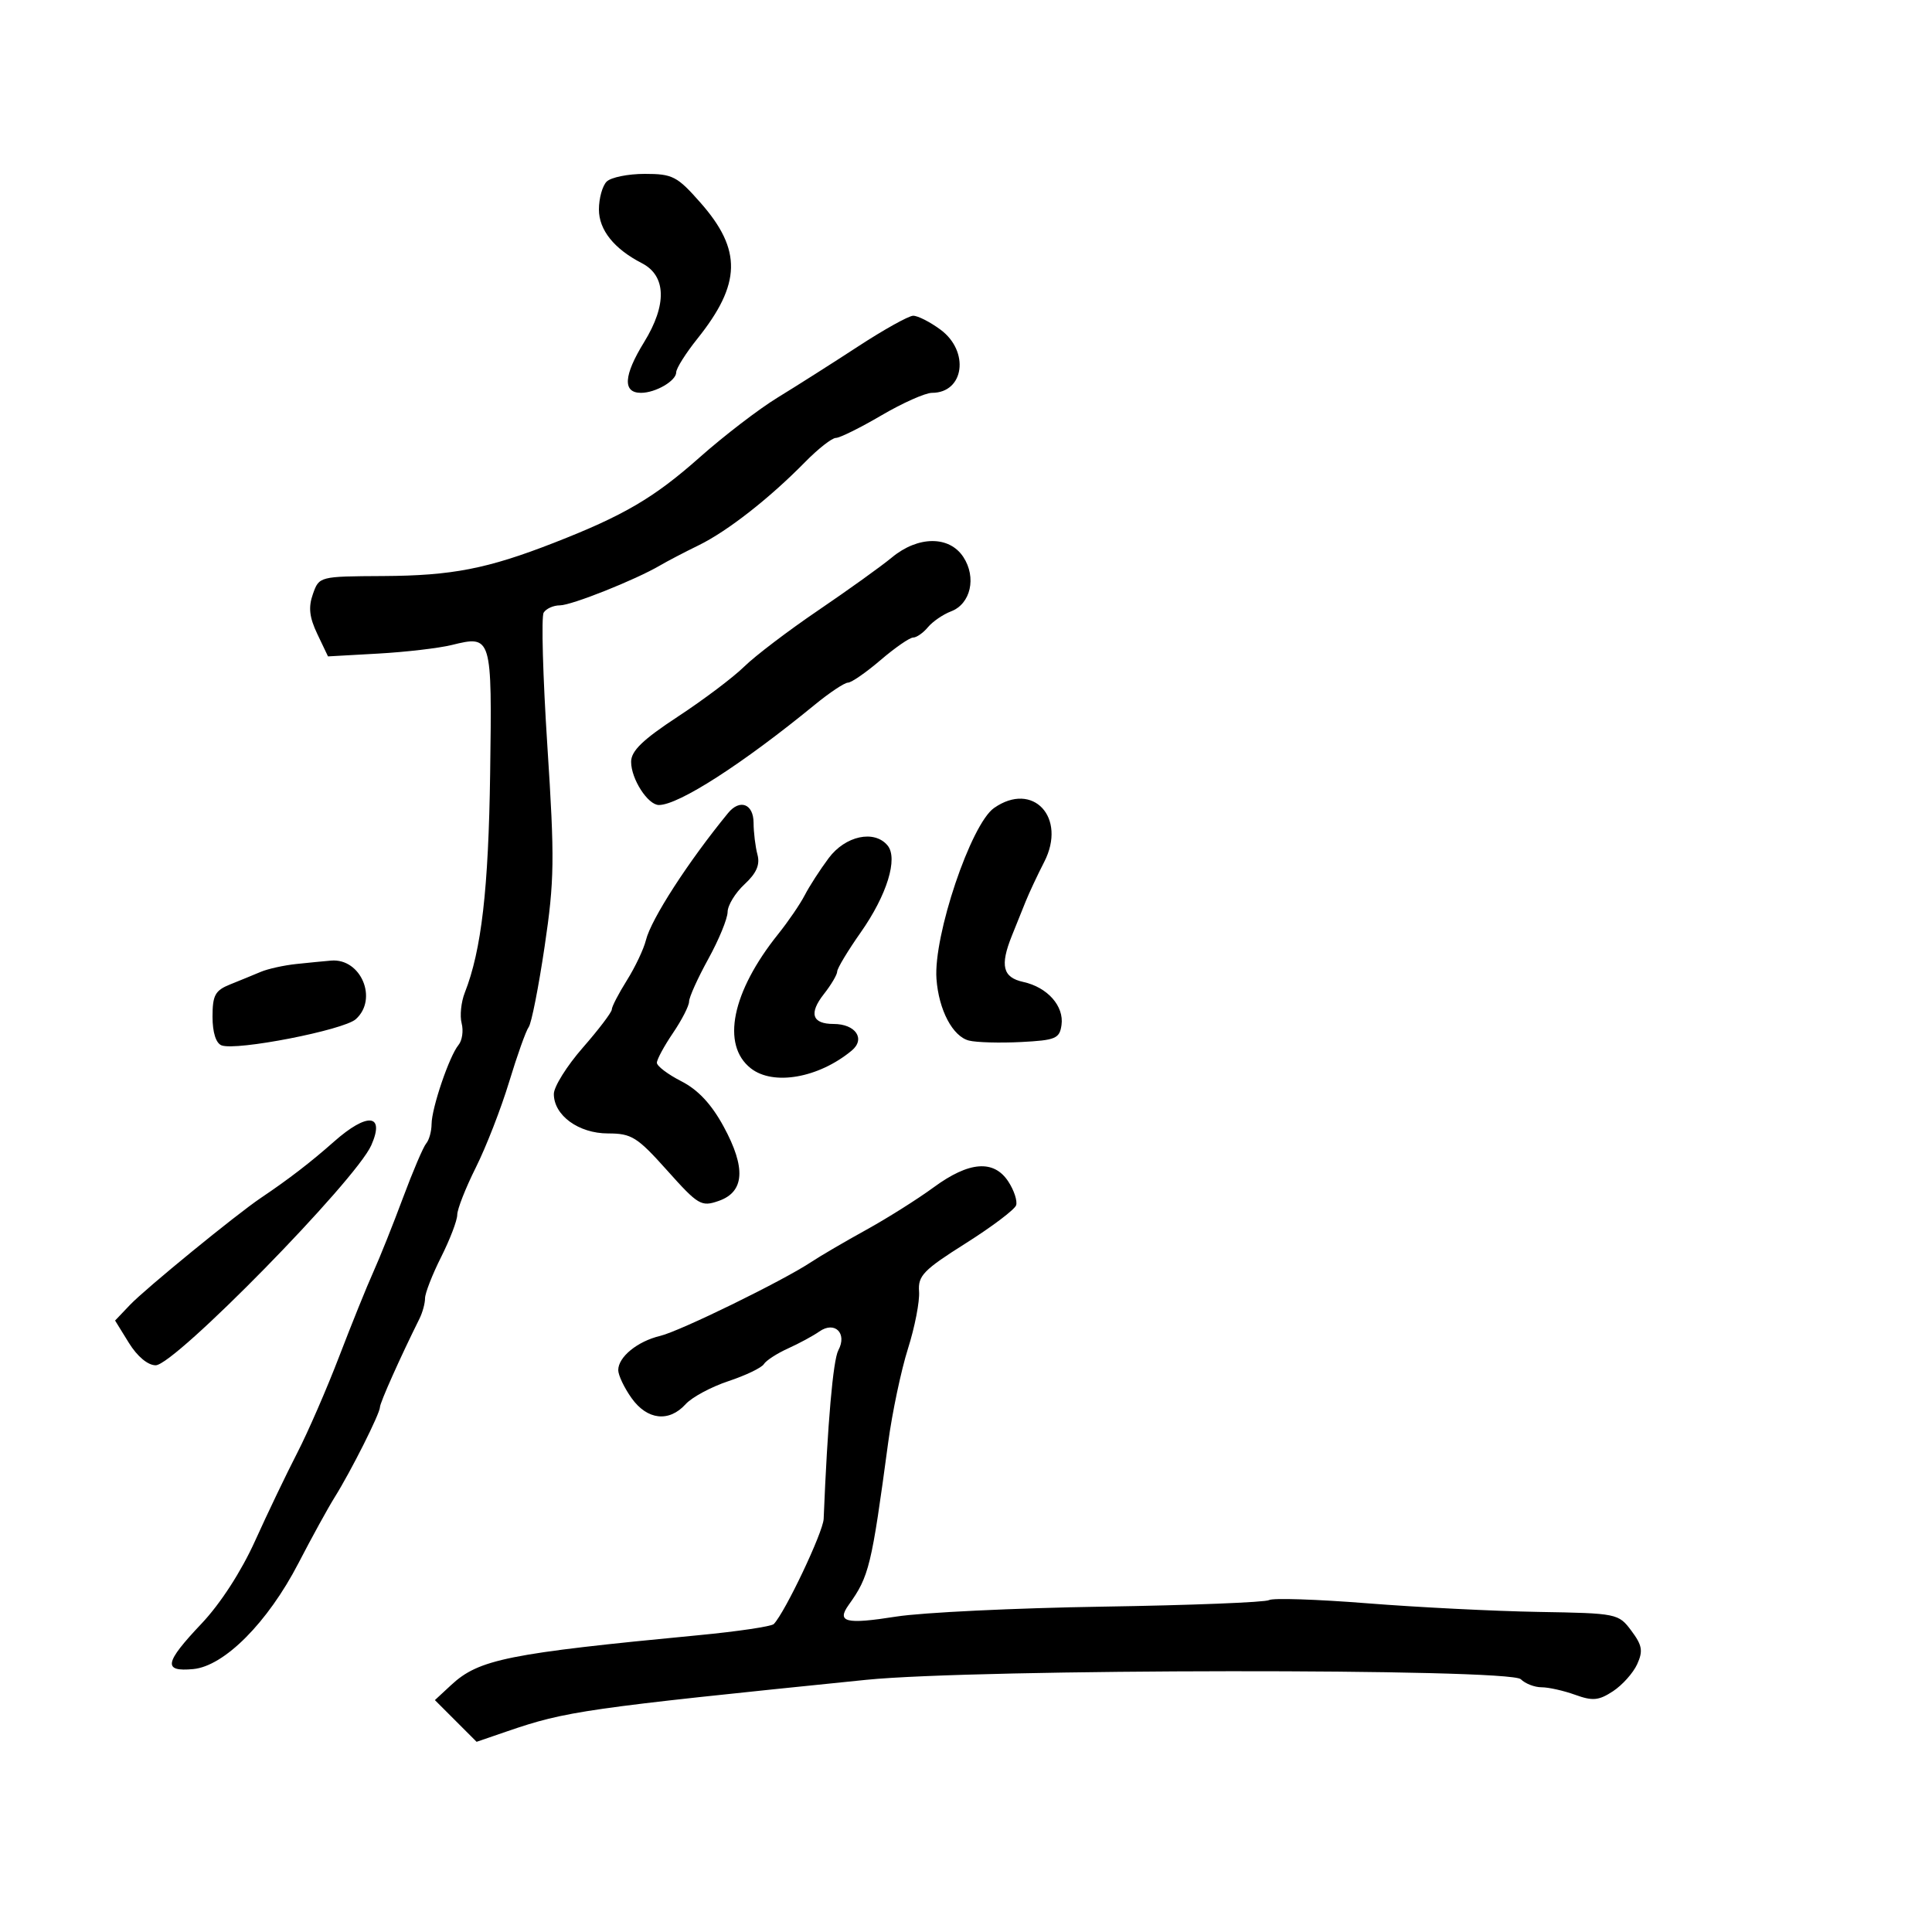 <svg xmlns="http://www.w3.org/2000/svg" width="300" height="300" viewBox="0 0 300 300" version="1.1">
	<path d="M 94.200 28.200 C 93.540 28.860, 93 30.807, 93 32.526 C 93 35.705, 95.349 38.642, 99.669 40.867 C 103.463 42.820, 103.591 47.318, 100.019 53.124 C 96.822 58.319, 96.657 61, 99.534 61 C 101.797 61, 105 59.135, 105 57.818 C 105 57.206, 106.477 54.860, 108.283 52.603 C 115.106 44.075, 115.231 38.816, 108.783 31.490 C 105.150 27.364, 104.448 27, 100.115 27 C 97.522 27, 94.860 27.540, 94.200 28.200 M 133.268 53.780 C 129.291 56.376, 123.656 59.956, 120.746 61.735 C 117.836 63.515, 112.398 67.685, 108.661 71.003 C 101.568 77.299, 96.877 80.050, 86 84.293 C 75.673 88.322, 70.187 89.390, 59.529 89.447 C 49.581 89.500, 49.555 89.506, 48.589 92.241 C 47.862 94.299, 48.033 95.845, 49.276 98.453 L 50.932 101.925 58.716 101.489 C 62.997 101.249, 68.142 100.649, 70.148 100.155 C 76.372 98.623, 76.409 98.746, 76.110 120.056 C 75.858 138.067, 74.759 147.577, 72.172 154.143 C 71.600 155.596, 71.380 157.736, 71.684 158.898 C 71.987 160.060, 71.768 161.574, 71.197 162.263 C 69.776 163.975, 67.032 172.035, 67.015 174.550 C 67.007 175.677, 66.632 177.027, 66.183 177.550 C 65.733 178.072, 64.109 181.875, 62.573 186 C 61.038 190.125, 58.968 195.300, 57.975 197.500 C 56.981 199.700, 54.595 205.604, 52.673 210.620 C 50.751 215.636, 47.815 222.386, 46.148 225.620 C 44.482 228.854, 41.538 234.998, 39.606 239.273 C 37.463 244.013, 34.221 249.023, 31.296 252.112 C 25.526 258.207, 25.267 259.615, 30 259.174 C 34.827 258.725, 41.575 251.937, 46.337 242.741 C 48.399 238.758, 50.931 234.150, 51.963 232.500 C 54.496 228.453, 59 219.493, 59 218.500 C 59 217.818, 62.153 210.760, 65.136 204.764 C 65.611 203.809, 66 202.383, 66 201.596 C 66 200.808, 67.125 197.924, 68.500 195.187 C 69.875 192.449, 71 189.501, 71 188.635 C 71 187.769, 72.301 184.459, 73.891 181.280 C 75.481 178.101, 77.806 172.125, 79.057 168 C 80.308 163.875, 81.676 160.041, 82.097 159.480 C 82.519 158.919, 83.630 153.294, 84.567 146.980 C 86.094 136.694, 86.139 133.459, 84.997 115.879 C 84.296 105.088, 84.036 95.750, 84.420 95.129 C 84.804 94.508, 85.935 94, 86.935 94 C 88.744 94, 98.694 90.035, 102.500 87.797 C 103.600 87.150, 106.296 85.743, 108.491 84.671 C 112.955 82.489, 119.478 77.388, 125.012 71.750 C 127.036 69.688, 129.188 68, 129.793 68 C 130.398 68, 133.580 66.425, 136.865 64.500 C 140.149 62.575, 143.683 61, 144.718 61 C 149.726 61, 150.594 54.555, 146.040 51.188 C 144.413 49.985, 142.500 49.013, 141.790 49.030 C 141.081 49.046, 137.246 51.183, 133.268 53.780 M 138.500 86.555 C 136.850 87.921, 131.702 91.617, 127.061 94.769 C 122.419 97.921, 117.244 101.855, 115.561 103.511 C 113.877 105.167, 109.237 108.664, 105.250 111.282 C 99.799 114.861, 98 116.602, 98 118.299 C 98 120.960, 100.601 125, 102.315 125 C 105.384 125, 115.307 118.618, 126.504 109.443 C 128.815 107.549, 131.141 106, 131.673 106 C 132.205 106, 134.480 104.425, 136.729 102.500 C 138.978 100.575, 141.254 99, 141.787 99 C 142.319 99, 143.354 98.278, 144.086 97.396 C 144.819 96.514, 146.436 95.404, 147.681 94.931 C 150.733 93.771, 151.662 89.660, 149.587 86.493 C 147.408 83.167, 142.560 83.194, 138.500 86.555 M 154.353 125.466 C 150.761 127.982, 144.927 145.298, 145.414 152 C 145.766 156.832, 147.934 160.945, 150.463 161.580 C 151.629 161.873, 155.265 161.974, 158.542 161.806 C 163.916 161.530, 164.532 161.271, 164.830 159.168 C 165.247 156.226, 162.654 153.303, 158.896 152.477 C 155.702 151.776, 155.252 149.954, 157.125 145.297 C 157.743 143.759, 158.702 141.375, 159.256 140 C 159.810 138.625, 161.109 135.855, 162.143 133.844 C 165.693 126.938, 160.391 121.236, 154.353 125.466 M 113.055 126.250 C 106.879 133.786, 101.106 142.717, 100.301 145.980 C 99.960 147.366, 98.627 150.179, 97.340 152.230 C 96.053 154.282, 95 156.314, 95 156.747 C 95 157.180, 92.975 159.849, 90.500 162.679 C 88.025 165.508, 86 168.745, 86 169.872 C 86 173.198, 89.849 176, 94.417 176 C 98.072 176, 98.947 176.548, 103.592 181.741 C 108.432 187.152, 108.893 187.424, 111.613 186.473 C 115.616 185.073, 115.857 181.346, 112.361 174.922 C 110.466 171.440, 108.391 169.220, 105.795 167.896 C 103.708 166.831, 102 165.538, 102 165.024 C 102 164.510, 103.125 162.431, 104.500 160.405 C 105.875 158.379, 107 156.181, 107 155.520 C 107 154.860, 108.342 151.885, 109.982 148.910 C 111.622 145.934, 112.972 142.652, 112.982 141.615 C 112.992 140.578, 114.172 138.643, 115.604 137.316 C 117.468 135.588, 118.040 134.277, 117.618 132.701 C 117.293 131.491, 117.021 129.262, 117.014 127.750 C 116.999 124.819, 114.884 124.017, 113.055 126.250 M 128.676 133.250 C 127.342 135.037, 125.671 137.625, 124.963 139 C 124.255 140.375, 122.396 143.096, 120.833 145.047 C 113.636 154.030, 111.960 162.250, 116.582 165.886 C 120.070 168.629, 127.103 167.397, 132.246 163.141 C 134.440 161.326, 132.862 159, 129.437 159 C 126.096 159, 125.567 157.365, 127.935 154.355 C 129.071 152.912, 130 151.336, 130 150.855 C 130 150.373, 131.643 147.642, 133.652 144.784 C 137.725 138.989, 139.485 133.289, 137.821 131.284 C 135.766 128.809, 131.269 129.775, 128.676 133.250 M 46 149.691 C 44.075 149.894, 41.600 150.441, 40.500 150.906 C 39.400 151.371, 37.263 152.247, 35.750 152.854 C 33.406 153.794, 33 154.535, 33 157.872 C 33 160.306, 33.530 161.989, 34.401 162.324 C 36.695 163.204, 53.356 159.955, 55.250 158.258 C 58.733 155.137, 56.055 148.774, 51.421 149.160 C 50.365 149.248, 47.925 149.487, 46 149.691 M 51.858 177.277 C 48.247 180.473, 44.820 183.110, 40.524 186 C 36.646 188.609, 22.596 200.092, 20.185 202.623 L 17.870 205.053 20.016 208.527 C 21.314 210.626, 22.958 212, 24.172 212 C 27.116 212, 55.239 183.303, 57.655 177.833 C 59.814 172.948, 57.050 172.682, 51.858 177.277 M 144.985 184.364 C 142.502 186.187, 137.777 189.164, 134.485 190.981 C 131.193 192.797, 127.375 195.030, 126 195.944 C 121.566 198.889, 105.592 206.704, 102.500 207.441 C 98.979 208.280, 96 210.713, 96 212.751 C 96 213.543, 96.931 215.498, 98.068 217.096 C 100.495 220.503, 103.888 220.886, 106.463 218.041 C 107.438 216.964, 110.427 215.355, 113.106 214.465 C 115.785 213.575, 118.262 212.386, 118.610 211.822 C 118.959 211.257, 120.652 210.160, 122.372 209.383 C 124.092 208.606, 126.275 207.424, 127.222 206.758 C 129.612 205.075, 131.594 207.022, 130.180 209.664 C 129.356 211.204, 128.501 221.008, 127.897 235.854 C 127.813 237.918, 121.918 250.347, 120.154 252.180 C 119.794 252.553, 114.550 253.333, 108.500 253.911 C 78.896 256.742, 74.366 257.652, 70.067 261.638 L 67.530 263.991 70.768 267.229 L 74.006 270.467 78.753 268.839 C 87.924 265.693, 90.723 265.292, 134.500 260.843 C 151.519 259.114, 234.437 259.038, 236.150 260.750 C 236.837 261.438, 238.291 262, 239.379 262 C 240.467 262, 242.814 262.527, 244.595 263.170 C 247.310 264.152, 248.255 264.063, 250.461 262.617 C 251.908 261.670, 253.599 259.780, 254.219 258.418 C 255.157 256.360, 255.005 255.483, 253.319 253.225 C 251.319 250.547, 251.110 250.504, 238.895 250.297 C 232.078 250.180, 220.106 249.578, 212.292 248.958 C 204.477 248.338, 197.625 248.114, 197.064 248.460 C 196.504 248.807, 184.897 249.265, 171.273 249.478 C 157.648 249.691, 143.203 250.386, 139.172 251.022 C 131.331 252.259, 129.861 251.897, 131.788 249.202 C 134.957 244.769, 135.322 243.269, 137.915 224 C 138.545 219.325, 139.928 212.761, 140.990 209.413 C 142.052 206.065, 142.826 202.075, 142.711 200.547 C 142.525 198.099, 143.387 197.208, 149.938 193.071 C 154.028 190.488, 157.558 187.826, 157.782 187.155 C 158.005 186.485, 157.460 184.825, 156.571 183.468 C 154.321 180.034, 150.479 180.331, 144.985 184.364" stroke="none" fill="black" fill-rule="evenodd"/>
</svg>